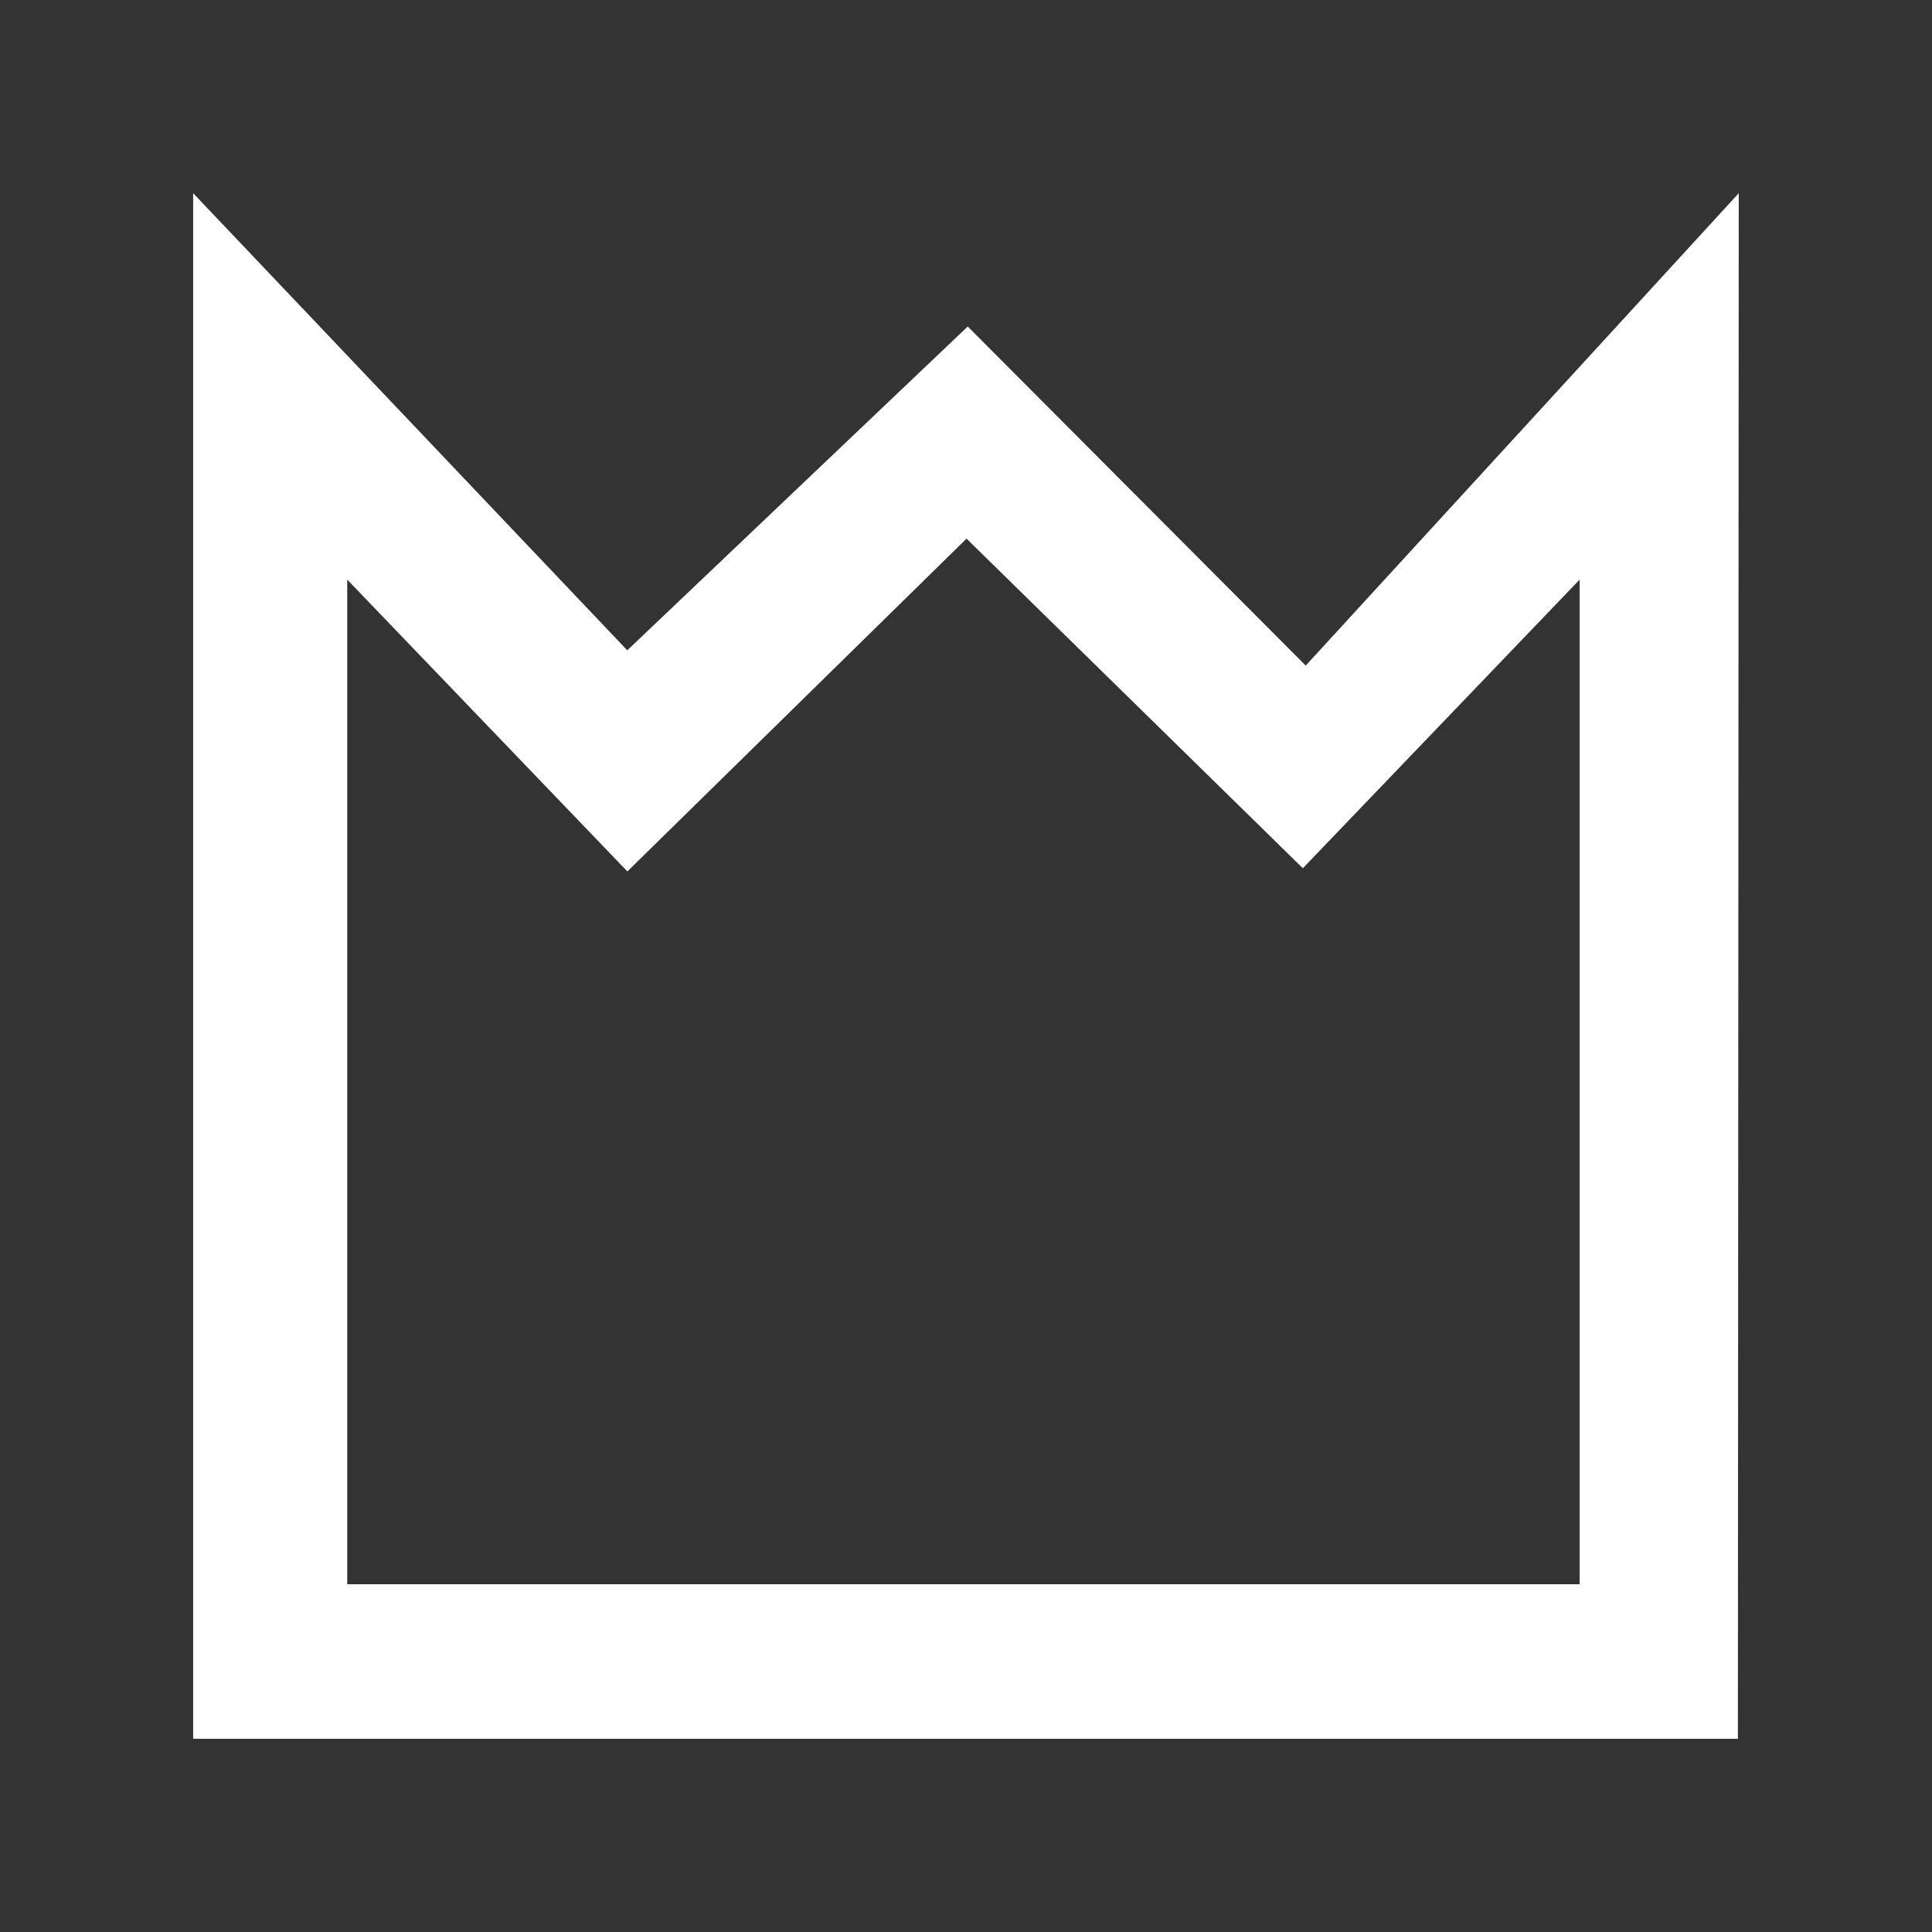<!-- Generated by IcoMoon.io -->
<svg version="1.1" xmlns="http://www.w3.org/2000/svg" width="40" height="40" viewBox="0 0 40 40">
<rect x="0" y="0" width="40" height="40" fill="#333333" stroke="none"/>
<title>mp-king-</title>
<path fill="#fff" d="M27.034 13.781l-6.998-7.021-7.049 6.704-8.988-9.464v32h31.982l0.018-32-8.966 9.781zM20.011 11.152l6.963 6.824 5.731-5.976v20.8h-25.516v-20.8l5.8 6.042 7.022-6.89z"></path>
</svg>
